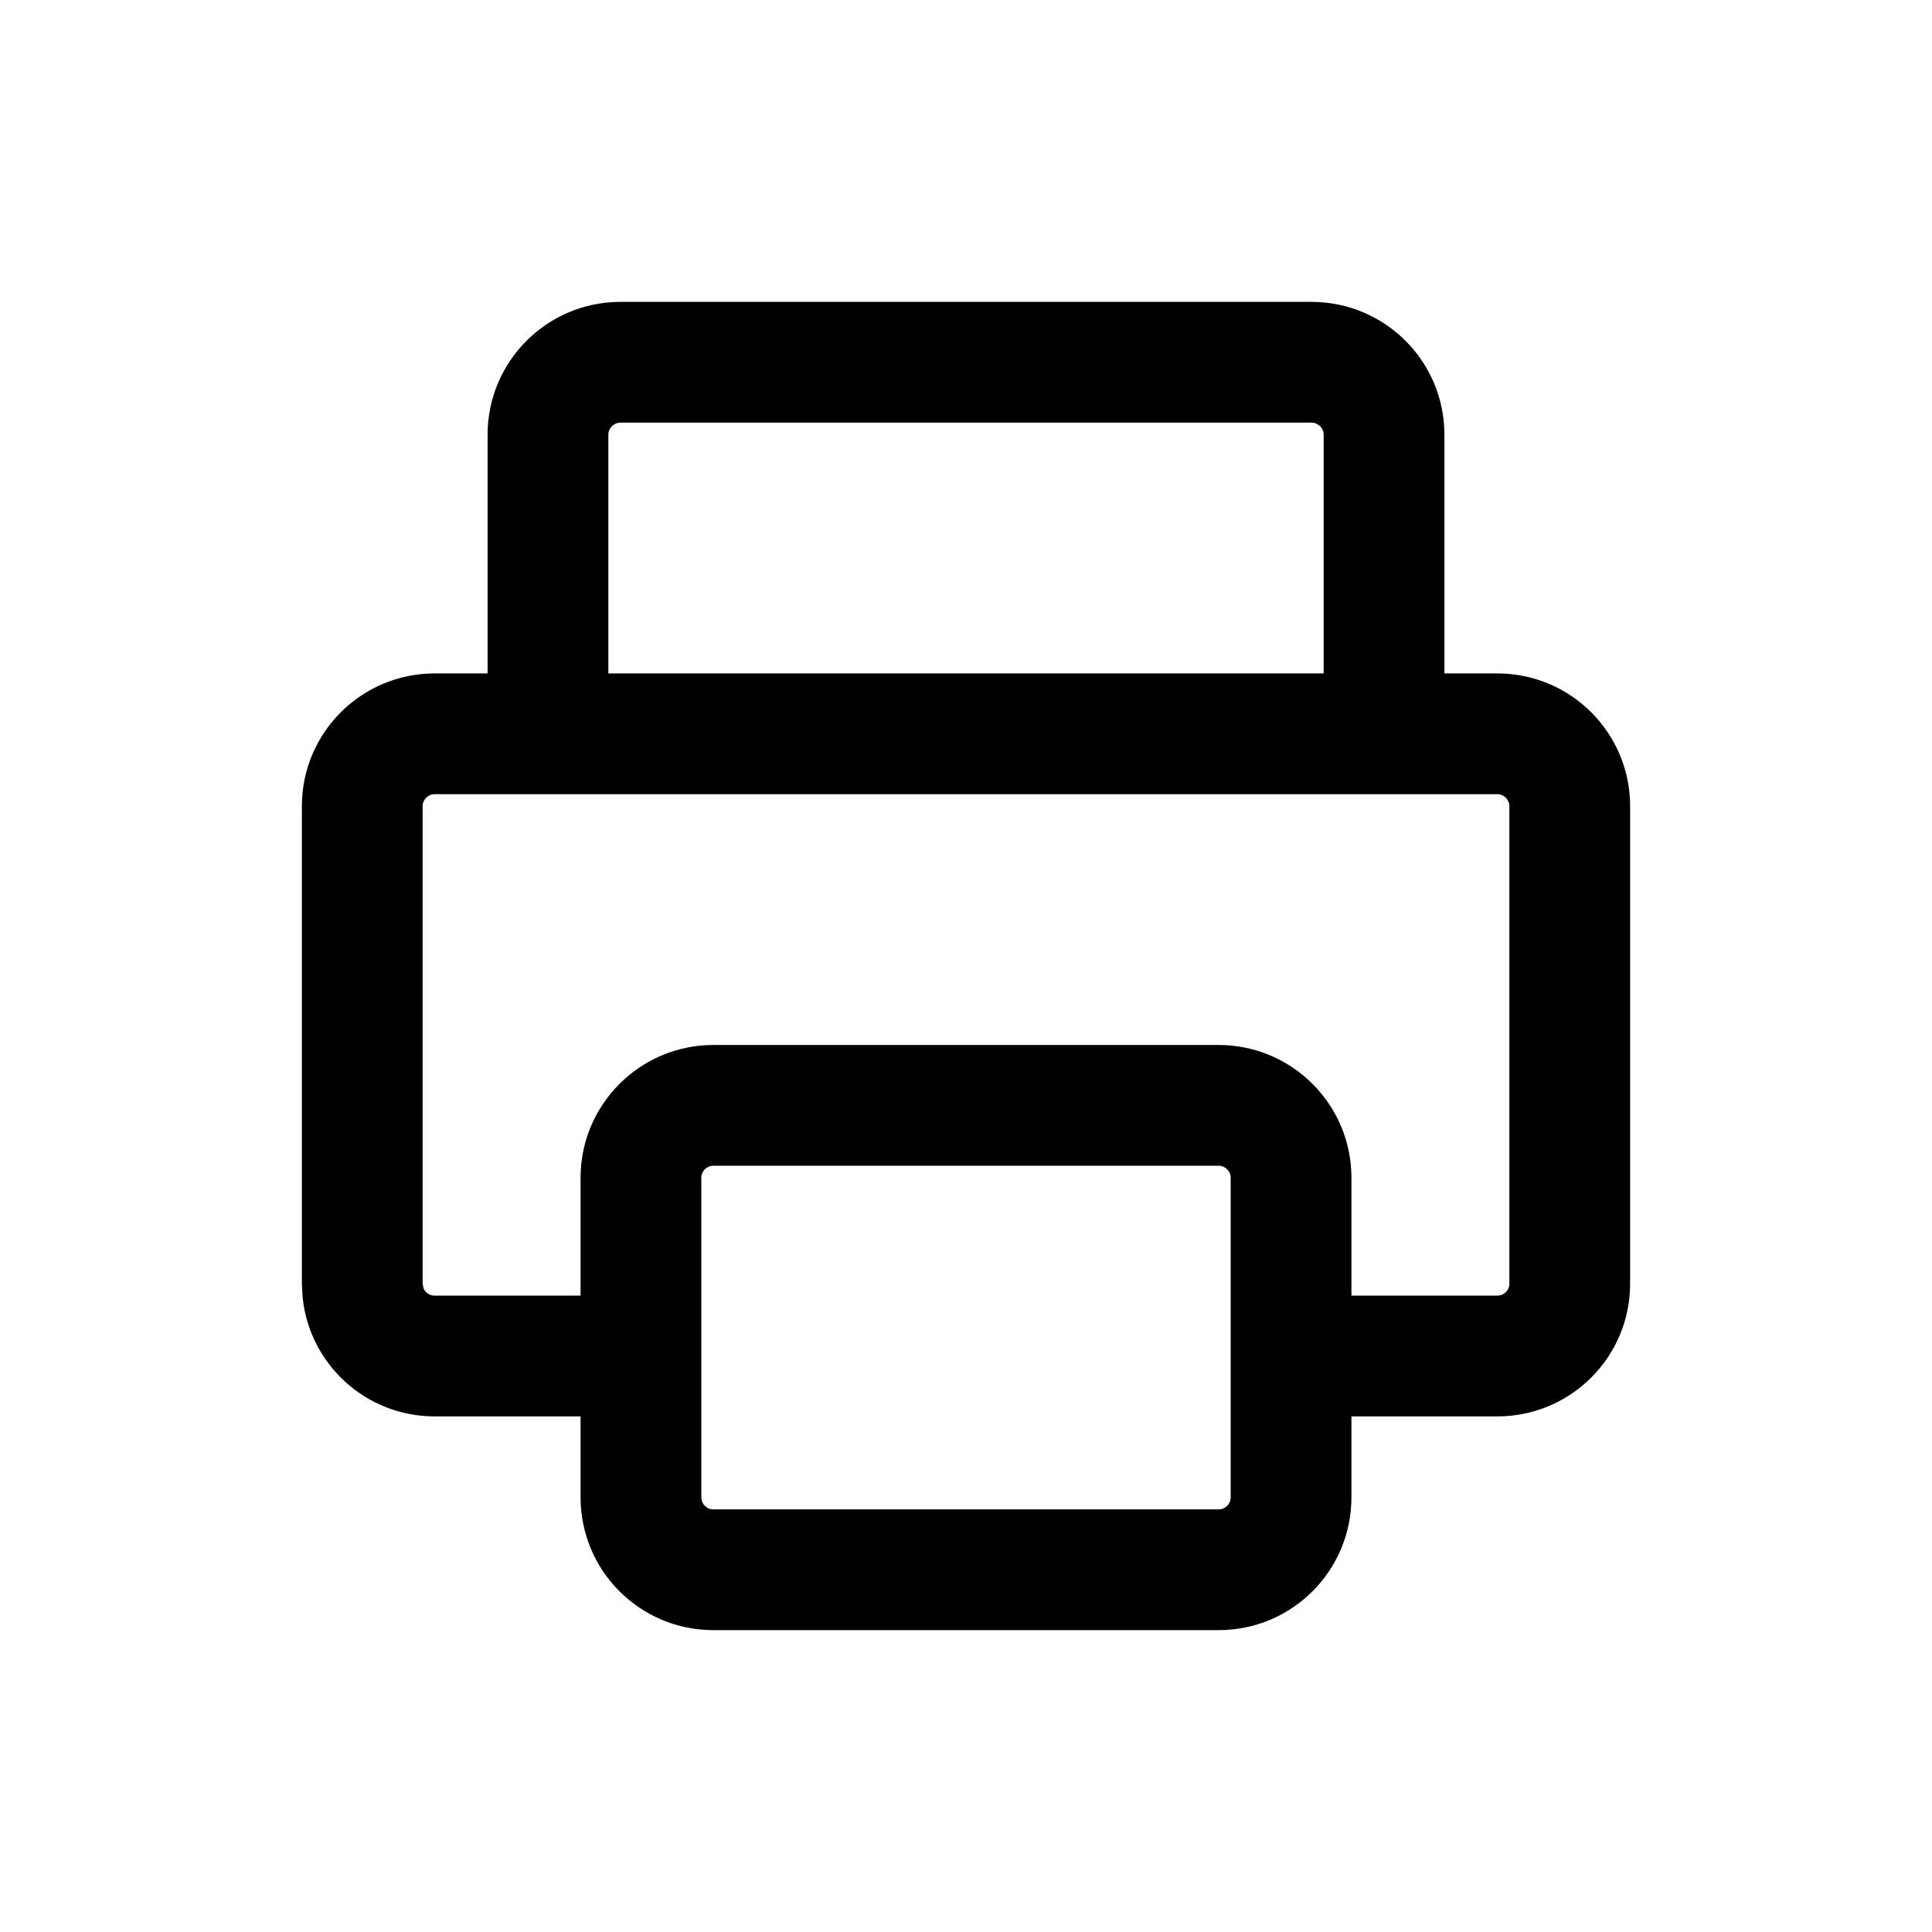 <svg width="16" height="16" viewBox="0 0 16 16" fill="none" xmlns="http://www.w3.org/2000/svg"><path d="M10.192 9.754C10.192 9.699 10.148 9.655 10.093 9.654H5.907C5.852 9.655 5.808 9.699 5.808 9.754V12.4C5.808 12.455 5.852 12.5 5.907 12.5H10.093C10.148 12.5 10.192 12.455 10.192 12.4V9.754ZM11.192 10.73H12.4C12.455 10.73 12.5 10.686 12.5 10.631V6.677C12.5 6.622 12.455 6.577 12.4 6.577H3.6C3.545 6.577 3.5 6.622 3.5 6.677V10.631L3.508 10.67C3.523 10.706 3.558 10.73 3.6 10.73H4.808V9.754C4.808 9.147 5.3 8.655 5.907 8.654H10.093C10.7 8.655 11.192 9.147 11.192 9.754V10.73ZM10.962 3.6C10.962 3.545 10.916 3.5 10.861 3.5H5.139C5.084 3.5 5.038 3.545 5.038 3.6V5.577H10.962V3.6ZM11.962 5.577H12.4C13.008 5.577 13.5 6.069 13.5 6.677V10.631C13.5 11.238 13.008 11.73 12.4 11.73H11.192V12.4C11.192 13.008 10.7 13.5 10.093 13.5H5.907C5.3 13.5 4.808 13.008 4.808 12.4V11.73H3.6C3.03 11.73 2.562 11.298 2.506 10.743L2.5 10.631V6.677C2.5 6.069 2.992 5.577 3.6 5.577H4.038V3.6C4.038 2.992 4.531 2.5 5.139 2.5H10.861C11.469 2.5 11.962 2.992 11.962 3.6V5.577Z" fill="currentColor"/></svg>